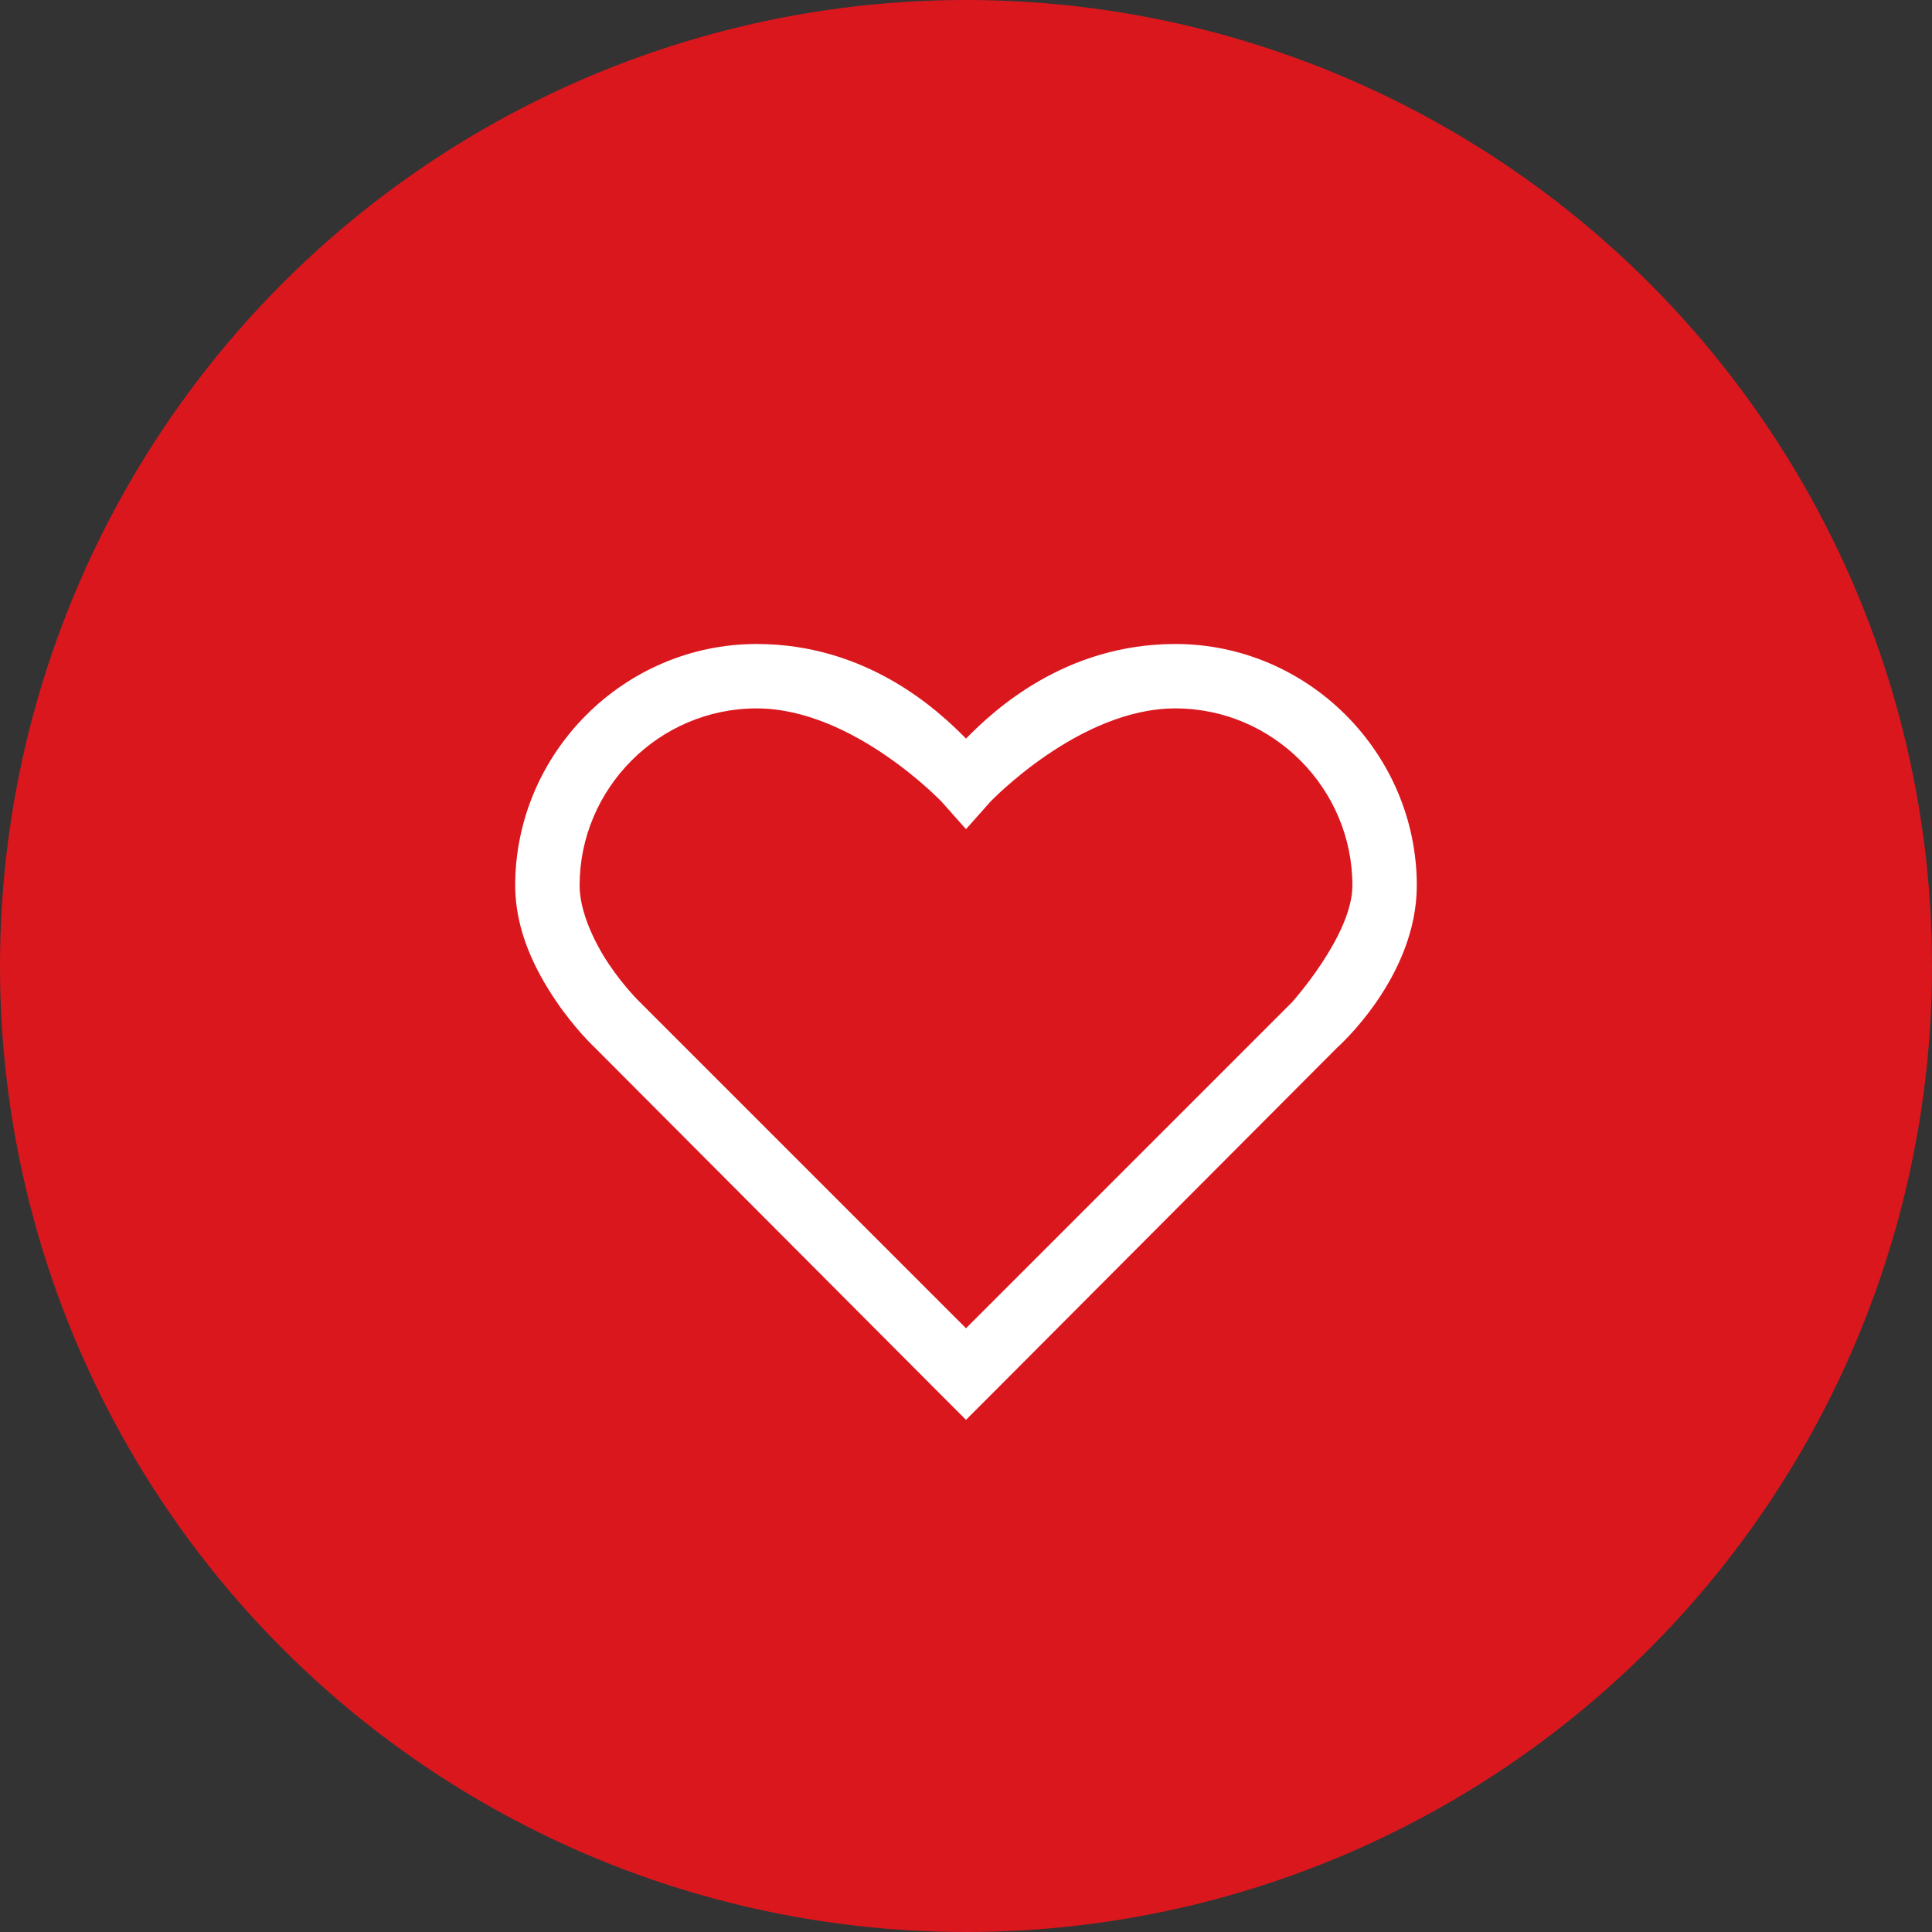 <svg width="60" height="60" viewBox="0 0 60 60" fill="none" xmlns="http://www.w3.org/2000/svg">
<rect x="0" y="0" width="60" height="60" fill="#333333" stroke="none"/>
<circle cx="30" cy="30" r="30" fill="#DB171E"/>
<path d="M23.5 20C19.363 20 16 23.402 16 27.5C16 28.93 16.648 30.168 17.25 31.062C17.852 31.957 18.469 32.531 18.469 32.531L29.281 43.375L30 44.094L30.719 43.375L41.531 32.531C41.531 32.531 44 30.355 44 27.5C44 23.402 40.637 20 36.5 20C33.066 20 30.855 22.066 30 22.938C29.145 22.066 26.934 20 23.5 20ZM23.5 22C26.488 22 29.25 24.906 29.25 24.906L30 25.75L30.75 24.906C30.75 24.906 33.512 22 36.5 22C39.543 22 42 24.496 42 27.5C42 29.043 40.125 31.125 40.125 31.125L30 41.25L19.875 31.125C19.875 31.125 19.391 30.66 18.906 29.938C18.422 29.215 18 28.273 18 27.5C18 24.496 20.457 22 23.5 22Z" fill="white"/>
</svg>
